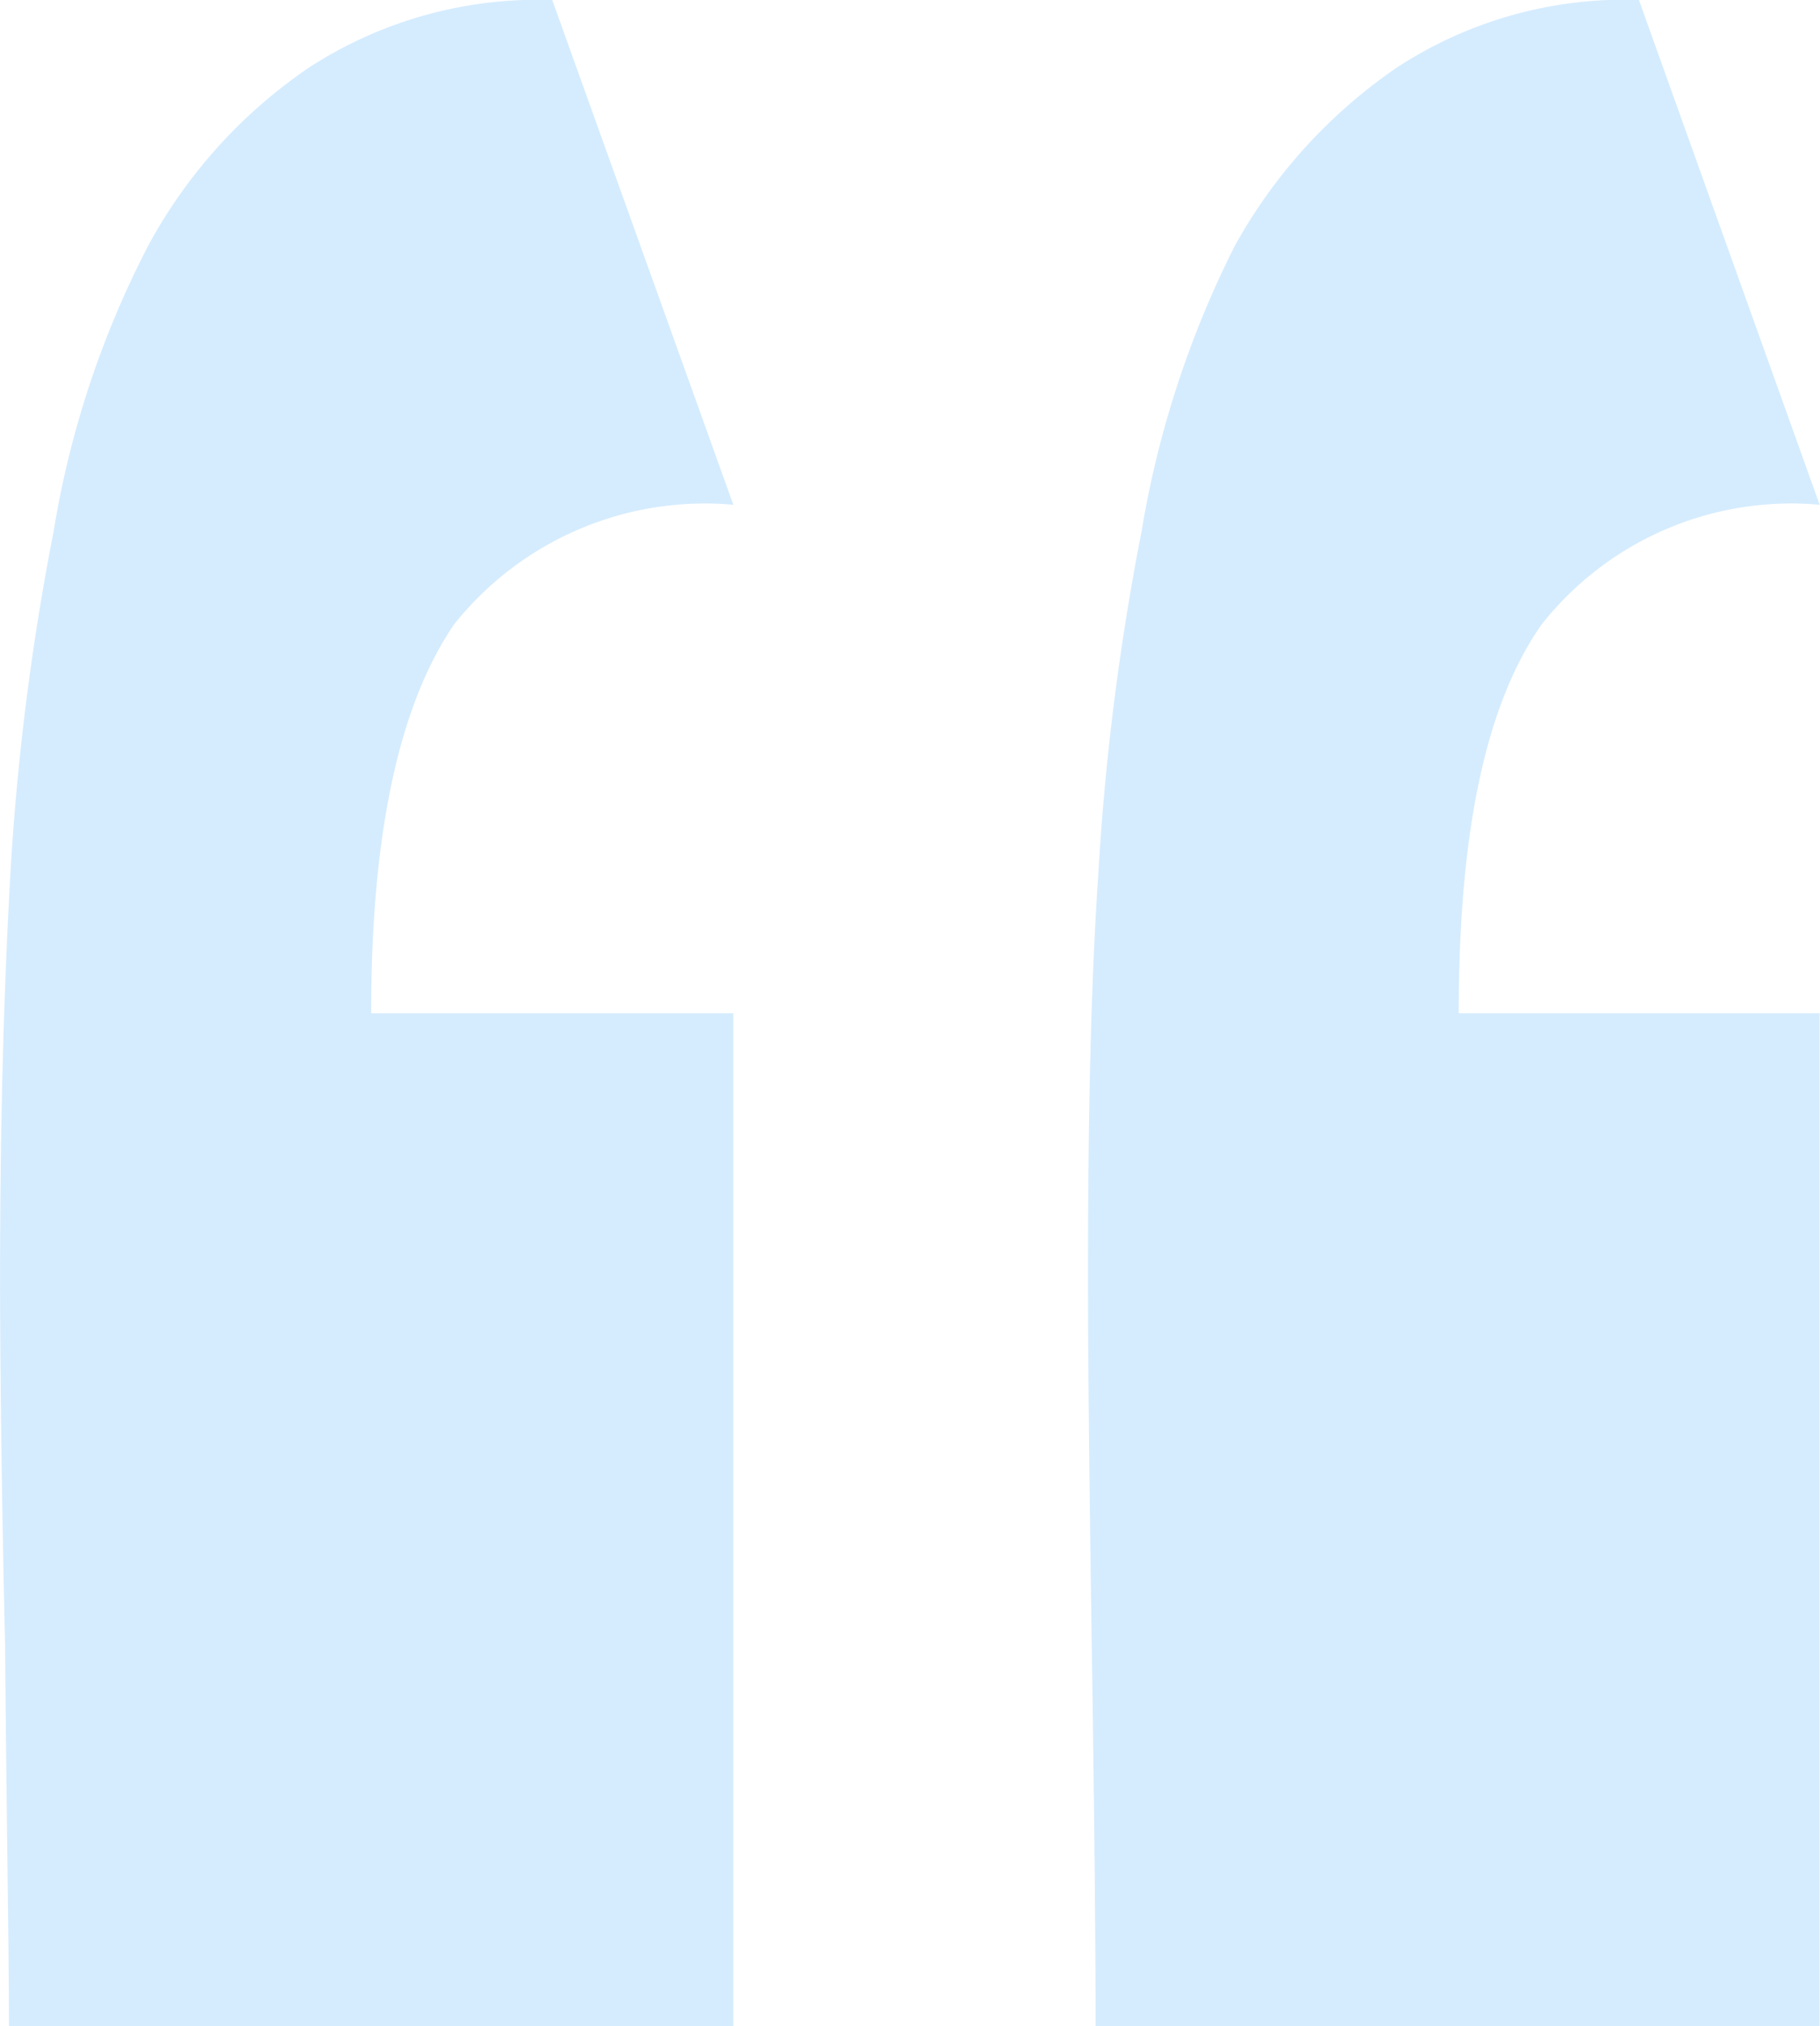 <svg xmlns="http://www.w3.org/2000/svg" width="25.858" height="28.776" viewBox="0 0 25.858 28.776">
  <path id="Path_3128" data-name="Path 3128" d="M6.374,33.825c0-1.191-.036-2.989-.054-5.37-.054-2.381-.072-4.129-.072-5.244,0-2.229.054-4.1.145-5.725A36.13,36.13,0,0,1,7.008,12.6,13.53,13.53,0,0,1,8.349,8.545a7.189,7.189,0,0,1,2.283-2.533,5.97,5.97,0,0,1,3.461-.963l2.573,7.169a4.556,4.556,0,0,0-3.968,1.7c-.779,1.14-1.178,2.964-1.178,5.522h5.146V33.825Zm15.439,0c0-1.191-.018-2.989-.054-5.37s-.054-4.129-.054-5.244c0-2.229.036-4.1.145-5.725a36.13,36.13,0,0,1,.616-4.889,14.094,14.094,0,0,1,1.323-4.053,7.417,7.417,0,0,1,2.3-2.533,5.912,5.912,0,0,1,3.443-.963L32.1,12.218a4.52,4.52,0,0,0-3.95,1.7c-.8,1.14-1.178,2.964-1.178,5.522H32.1V33.825Z" transform="translate(-6.247 -5.049)" fill="#C1E3FE" opacity="0.67"/>
</svg>
